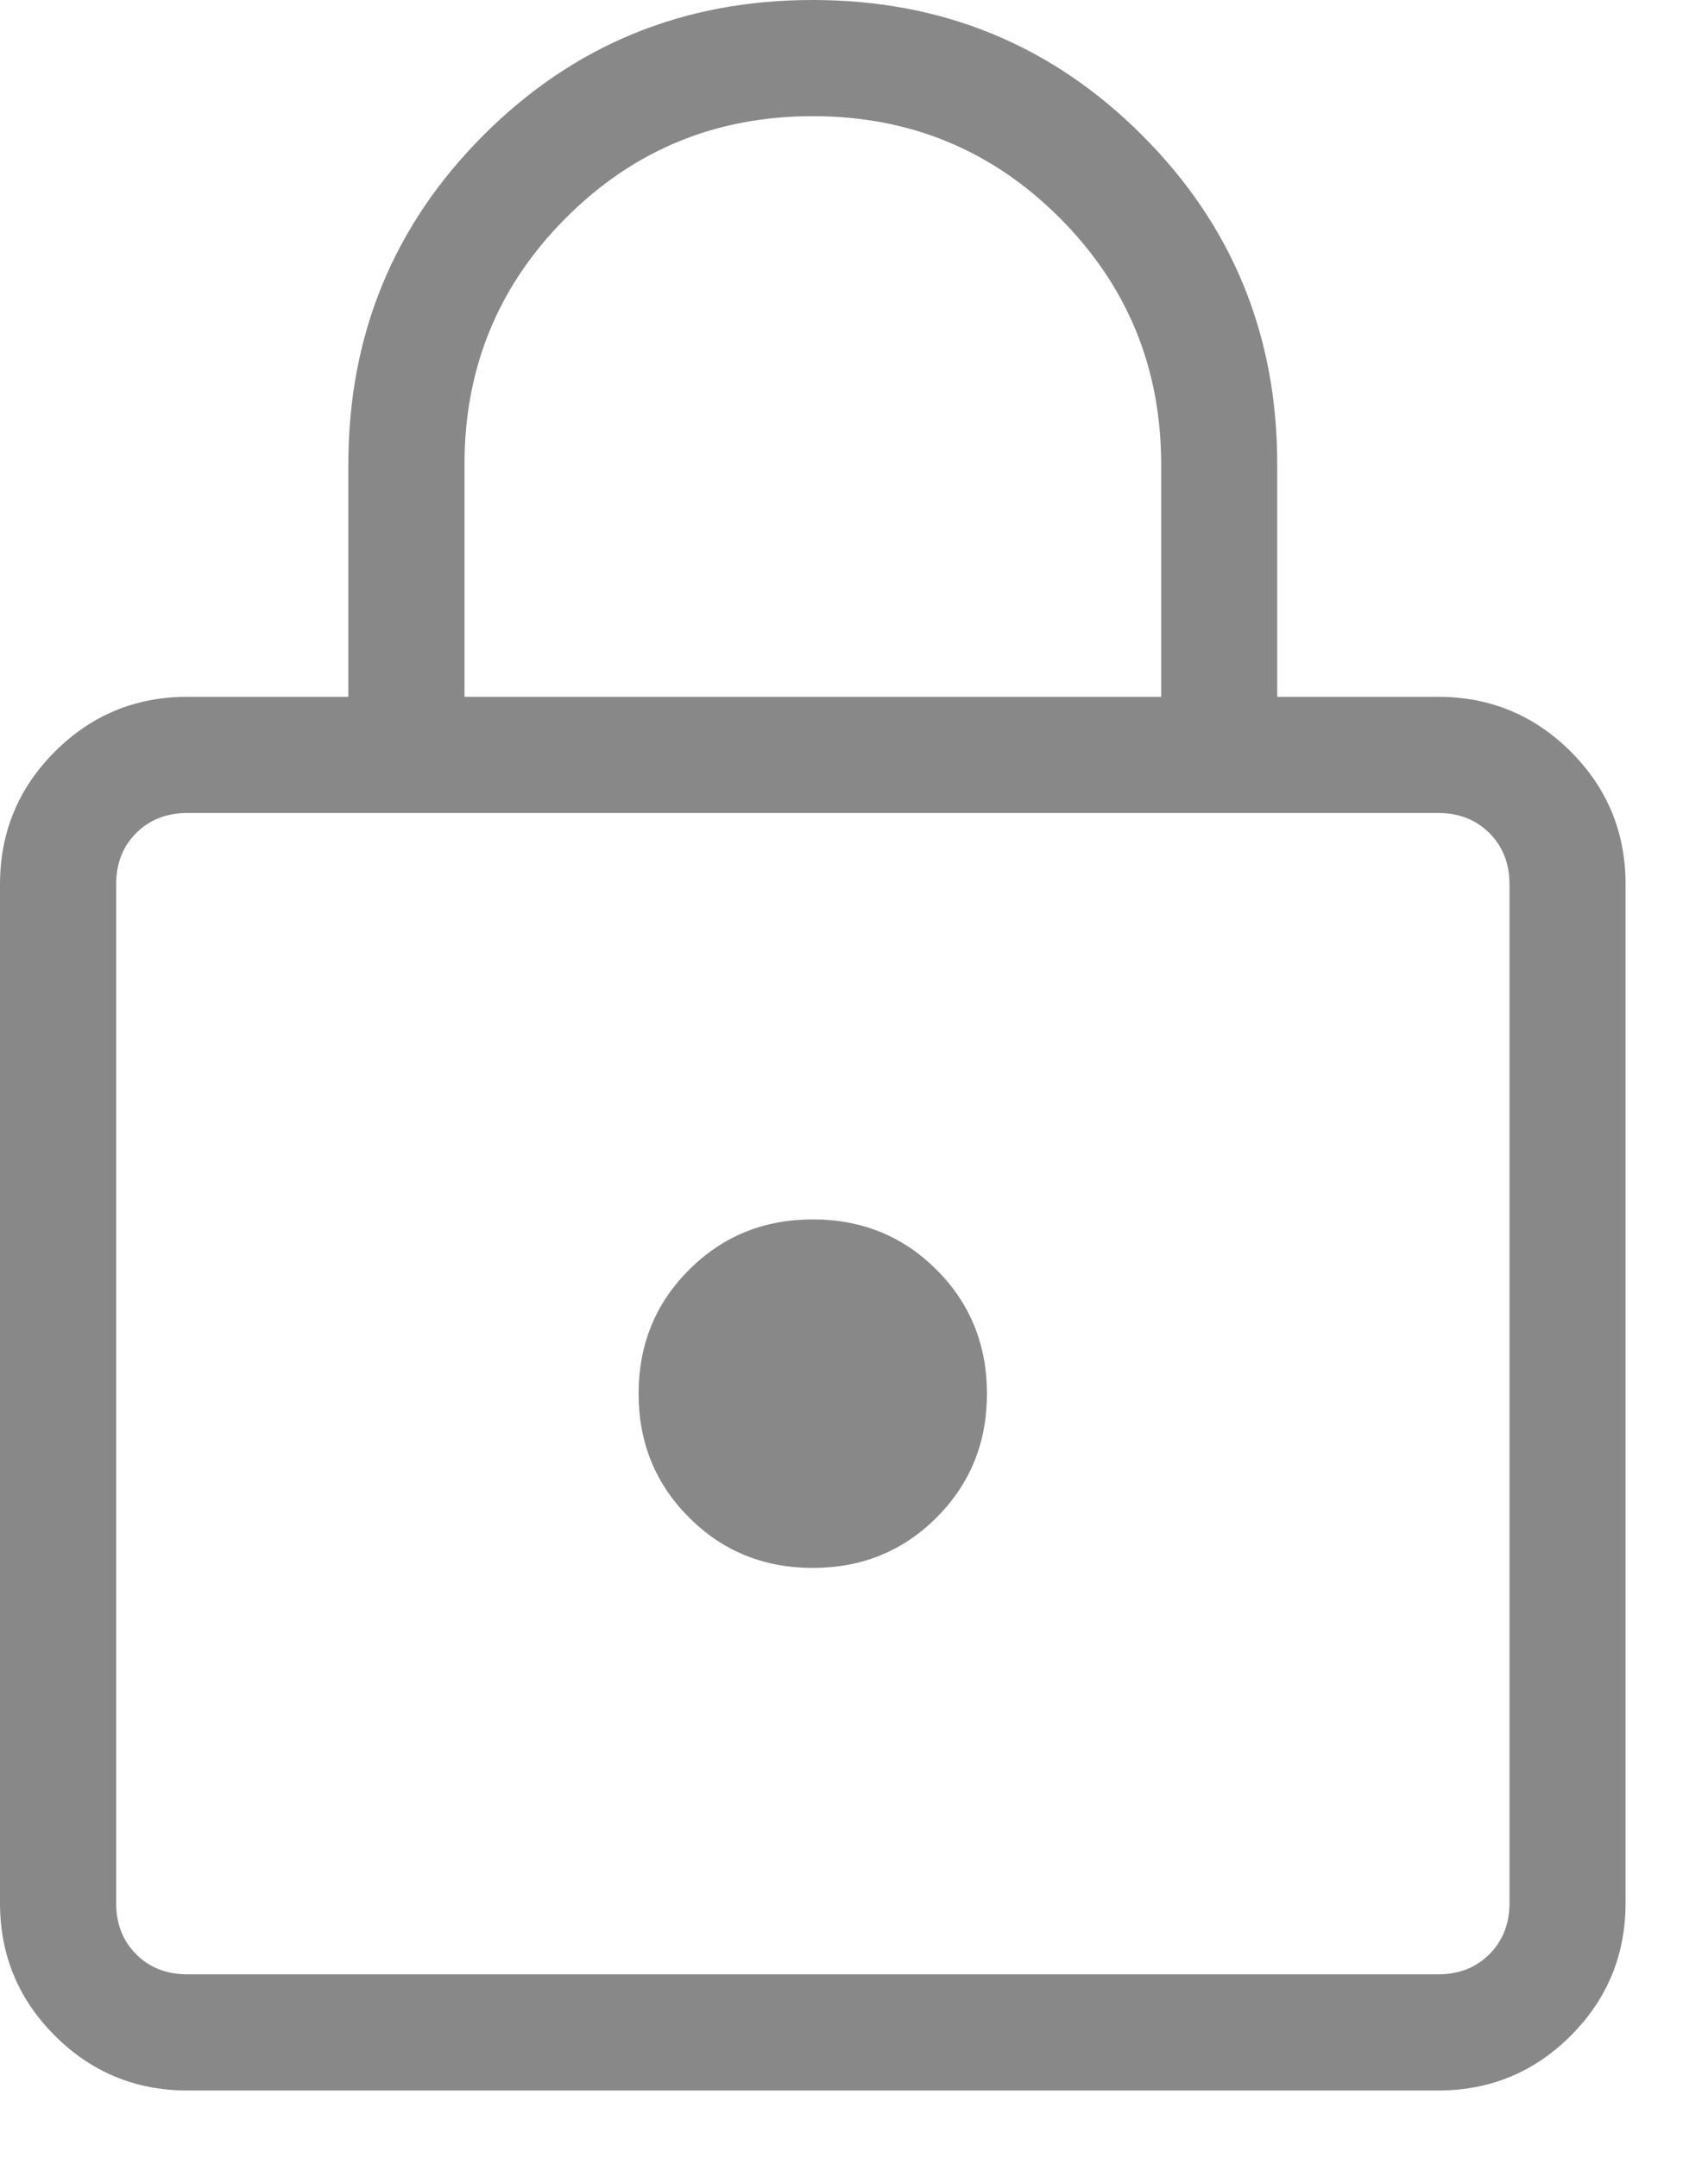 <svg width="19" height="24" viewBox="0 0 19 24" fill="none" xmlns="http://www.w3.org/2000/svg">
<path d="M2.086 23.25C1.509 23.25 1.017 23.047 0.61 22.64C0.203 22.234 0 21.742 0 21.164V9.836C0 9.259 0.203 8.767 0.61 8.36C1.016 7.953 1.508 7.75 2.086 7.75H3.875V5.167C3.875 3.728 4.376 2.507 5.378 1.504C6.381 0.5 7.602 -0.001 9.042 1.10778e-06C10.481 1.10778e-06 11.702 0.501 12.705 1.504C13.708 2.506 14.209 3.727 14.208 5.167V7.75H15.997C16.574 7.75 17.066 7.953 17.474 8.36C17.88 8.766 18.083 9.258 18.083 9.836V21.164C18.083 21.741 17.88 22.233 17.474 22.64C17.067 23.047 16.575 23.25 15.997 23.25H2.086ZM2.086 21.958H15.997C16.229 21.958 16.419 21.884 16.568 21.735C16.717 21.586 16.792 21.396 16.792 21.164V9.836C16.792 9.604 16.717 9.414 16.568 9.265C16.419 9.116 16.229 9.042 15.997 9.042H2.086C1.854 9.042 1.664 9.116 1.515 9.265C1.366 9.414 1.292 9.604 1.292 9.836V21.164C1.292 21.396 1.366 21.586 1.515 21.735C1.664 21.884 1.854 21.958 2.086 21.958ZM9.042 17.438C9.587 17.438 10.046 17.251 10.419 16.877C10.792 16.504 10.979 16.045 10.979 15.5C10.979 14.955 10.792 14.496 10.419 14.123C10.046 13.749 9.587 13.562 9.042 13.562C8.497 13.562 8.038 13.749 7.665 14.123C7.291 14.496 7.104 14.955 7.104 15.5C7.104 16.045 7.291 16.504 7.665 16.877C8.038 17.251 8.497 17.438 9.042 17.438ZM5.167 7.75H12.917V5.167C12.917 4.09 12.54 3.175 11.787 2.422C11.033 1.668 10.118 1.292 9.042 1.292C7.965 1.292 7.05 1.668 6.297 2.422C5.543 3.175 5.167 4.09 5.167 5.167V7.75Z" fill="#888888"/>
</svg>
